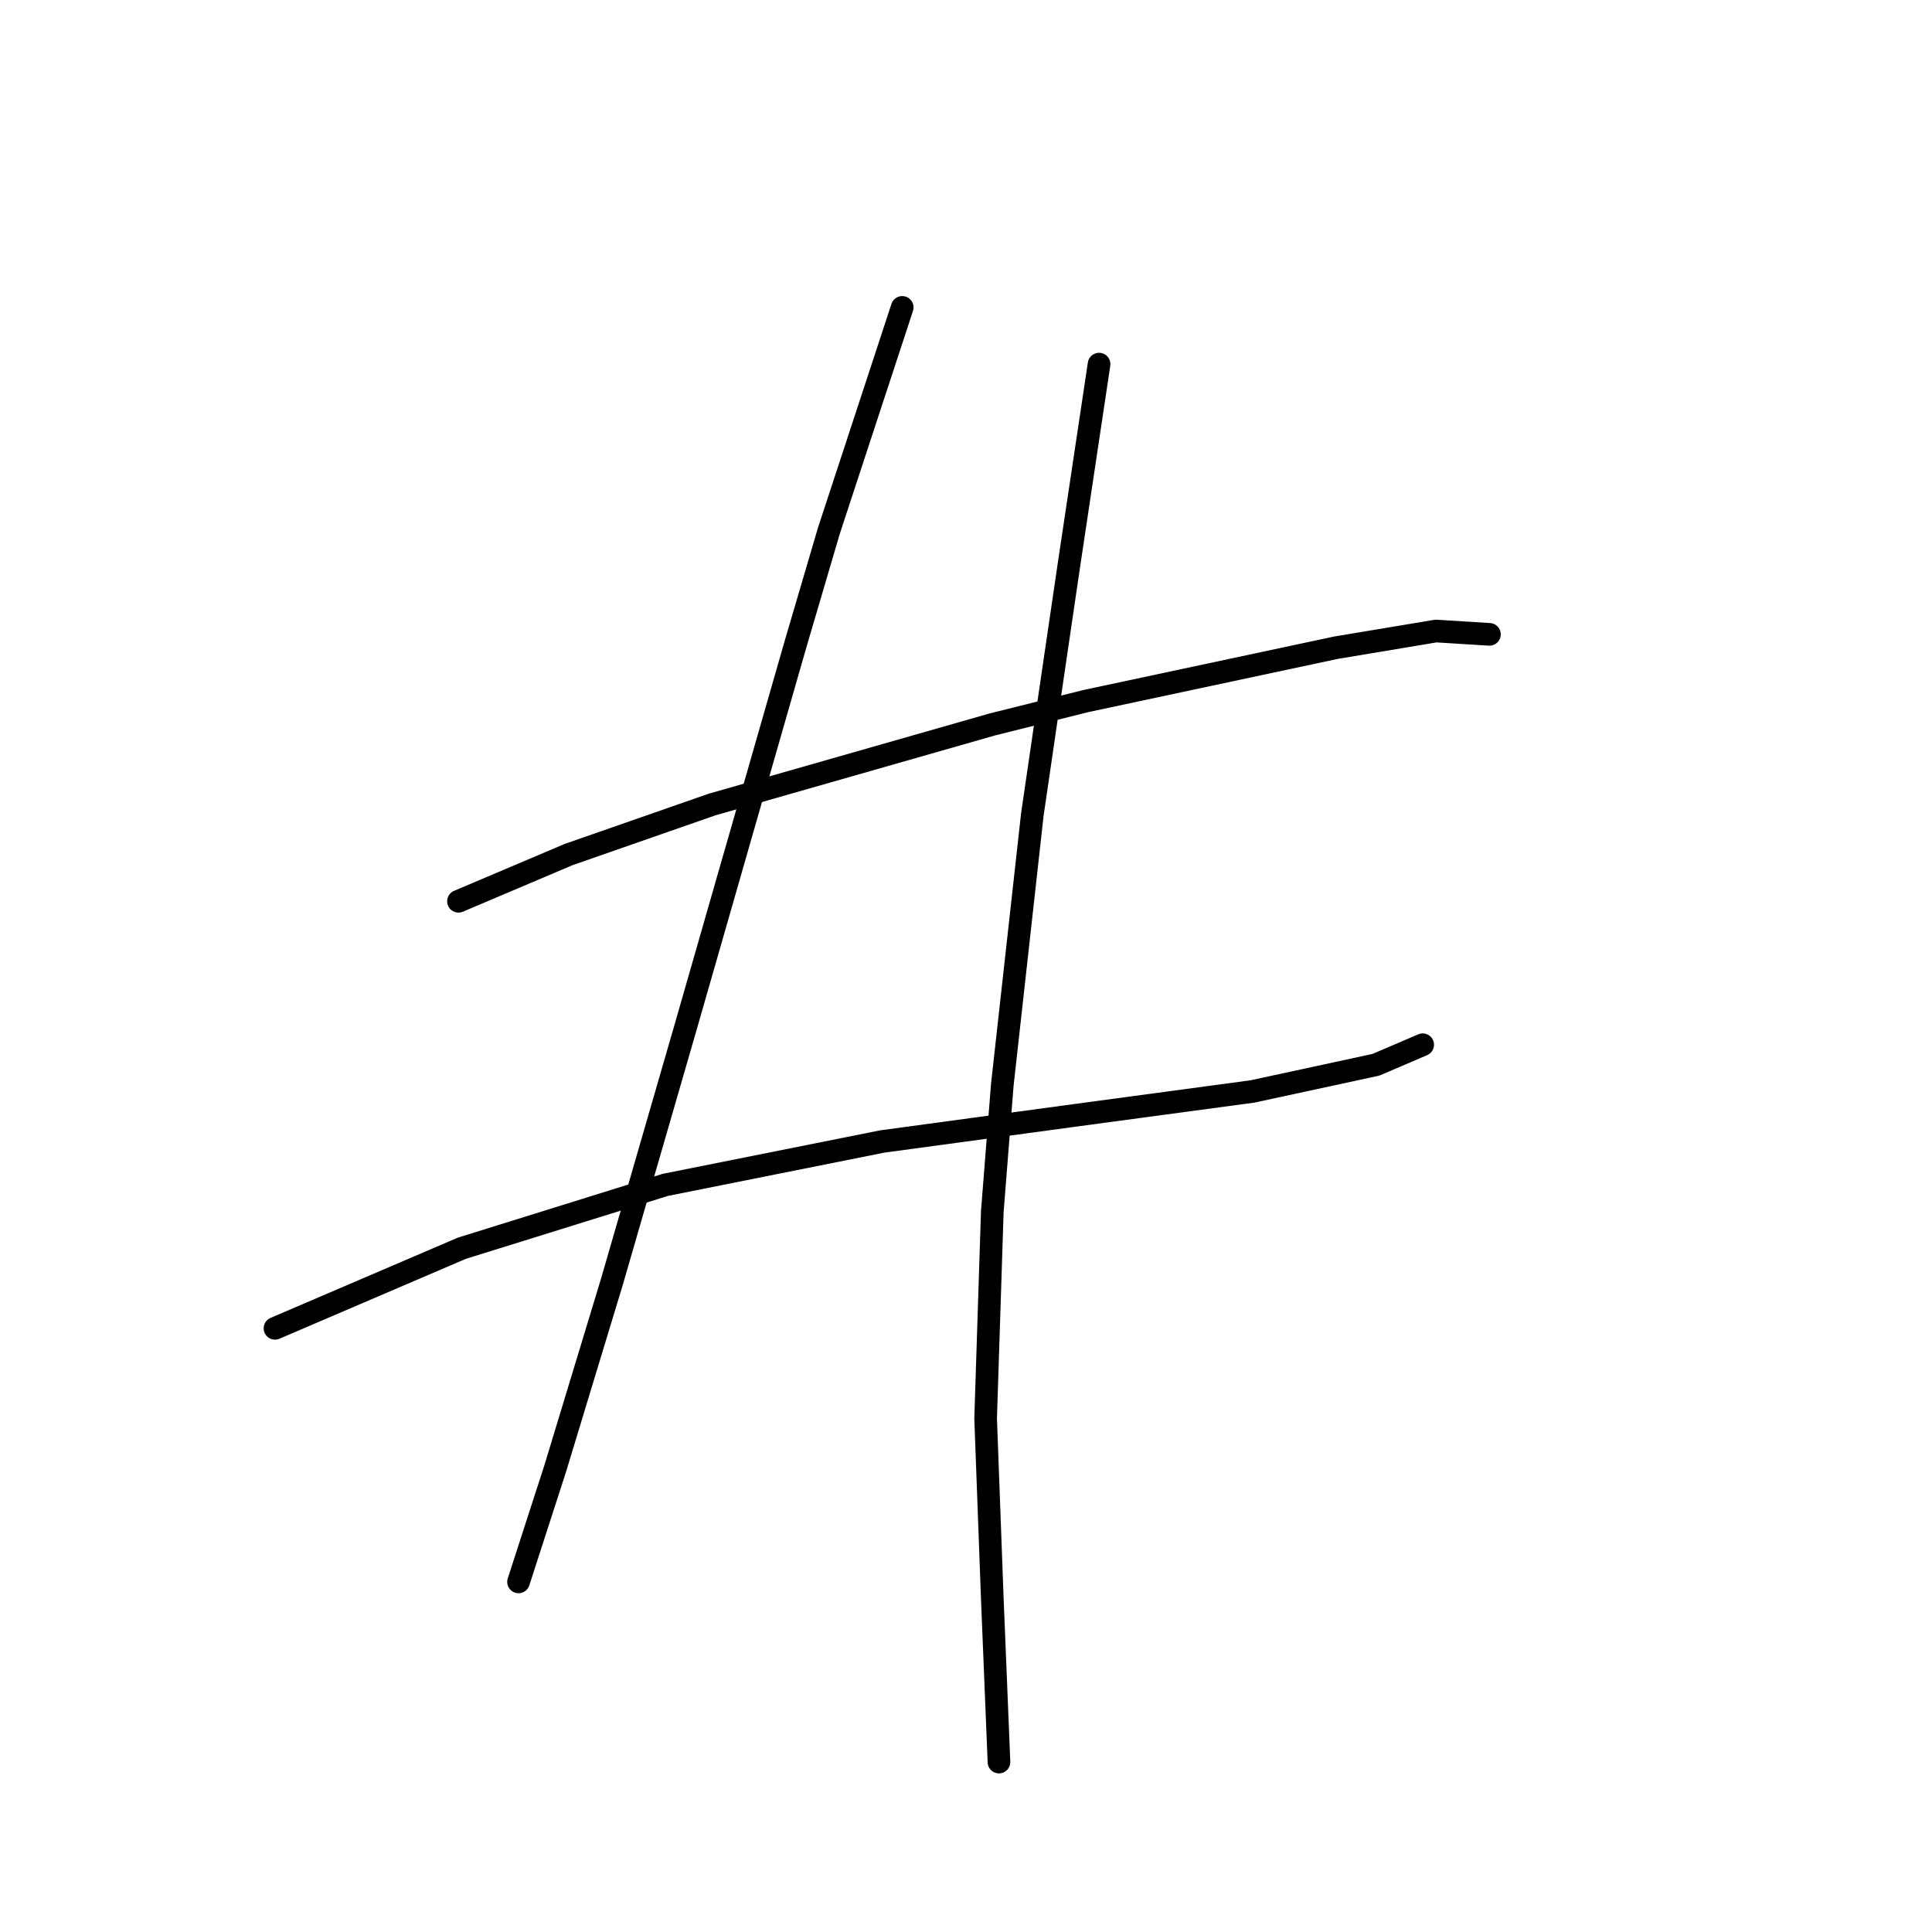 <?xml version="1.0" standalone="no"?>
    <svg width="256" height="256" xmlns="http://www.w3.org/2000/svg" version="1.1">
    <polyline stroke="black" stroke-width="3" stroke-linecap="round" fill="transparent" stroke-linejoin="round" points="60.751 119.423 75.34 113.234 94.35 106.603 131.485 95.993 143.864 92.898 177.02 85.825 190.283 83.614 197.356 84.056 197.356 84.056 " />
        <polyline stroke="black" stroke-width="3" stroke-linecap="round" fill="transparent" stroke-linejoin="round" points="36.437 176.01 61.194 165.4 88.161 157.001 116.896 151.254 142.979 147.717 165.968 144.622 182.325 141.086 188.514 138.433 188.514 138.433 " />
        <polyline stroke="black" stroke-width="3" stroke-linecap="round" fill="transparent" stroke-linejoin="round" points="119.549 40.732 109.823 70.352 105.402 85.383 90.813 136.223 81.087 169.821 73.572 194.578 68.709 209.609 68.709 209.609 " />
        <polyline stroke="black" stroke-width="3" stroke-linecap="round" fill="transparent" stroke-linejoin="round" points="145.632 48.247 141.653 74.773 139.443 89.804 136.79 107.929 132.811 143.738 131.485 160.537 130.601 187.947 131.485 211.819 132.369 233.482 132.369 233.482 " />
        </svg>
